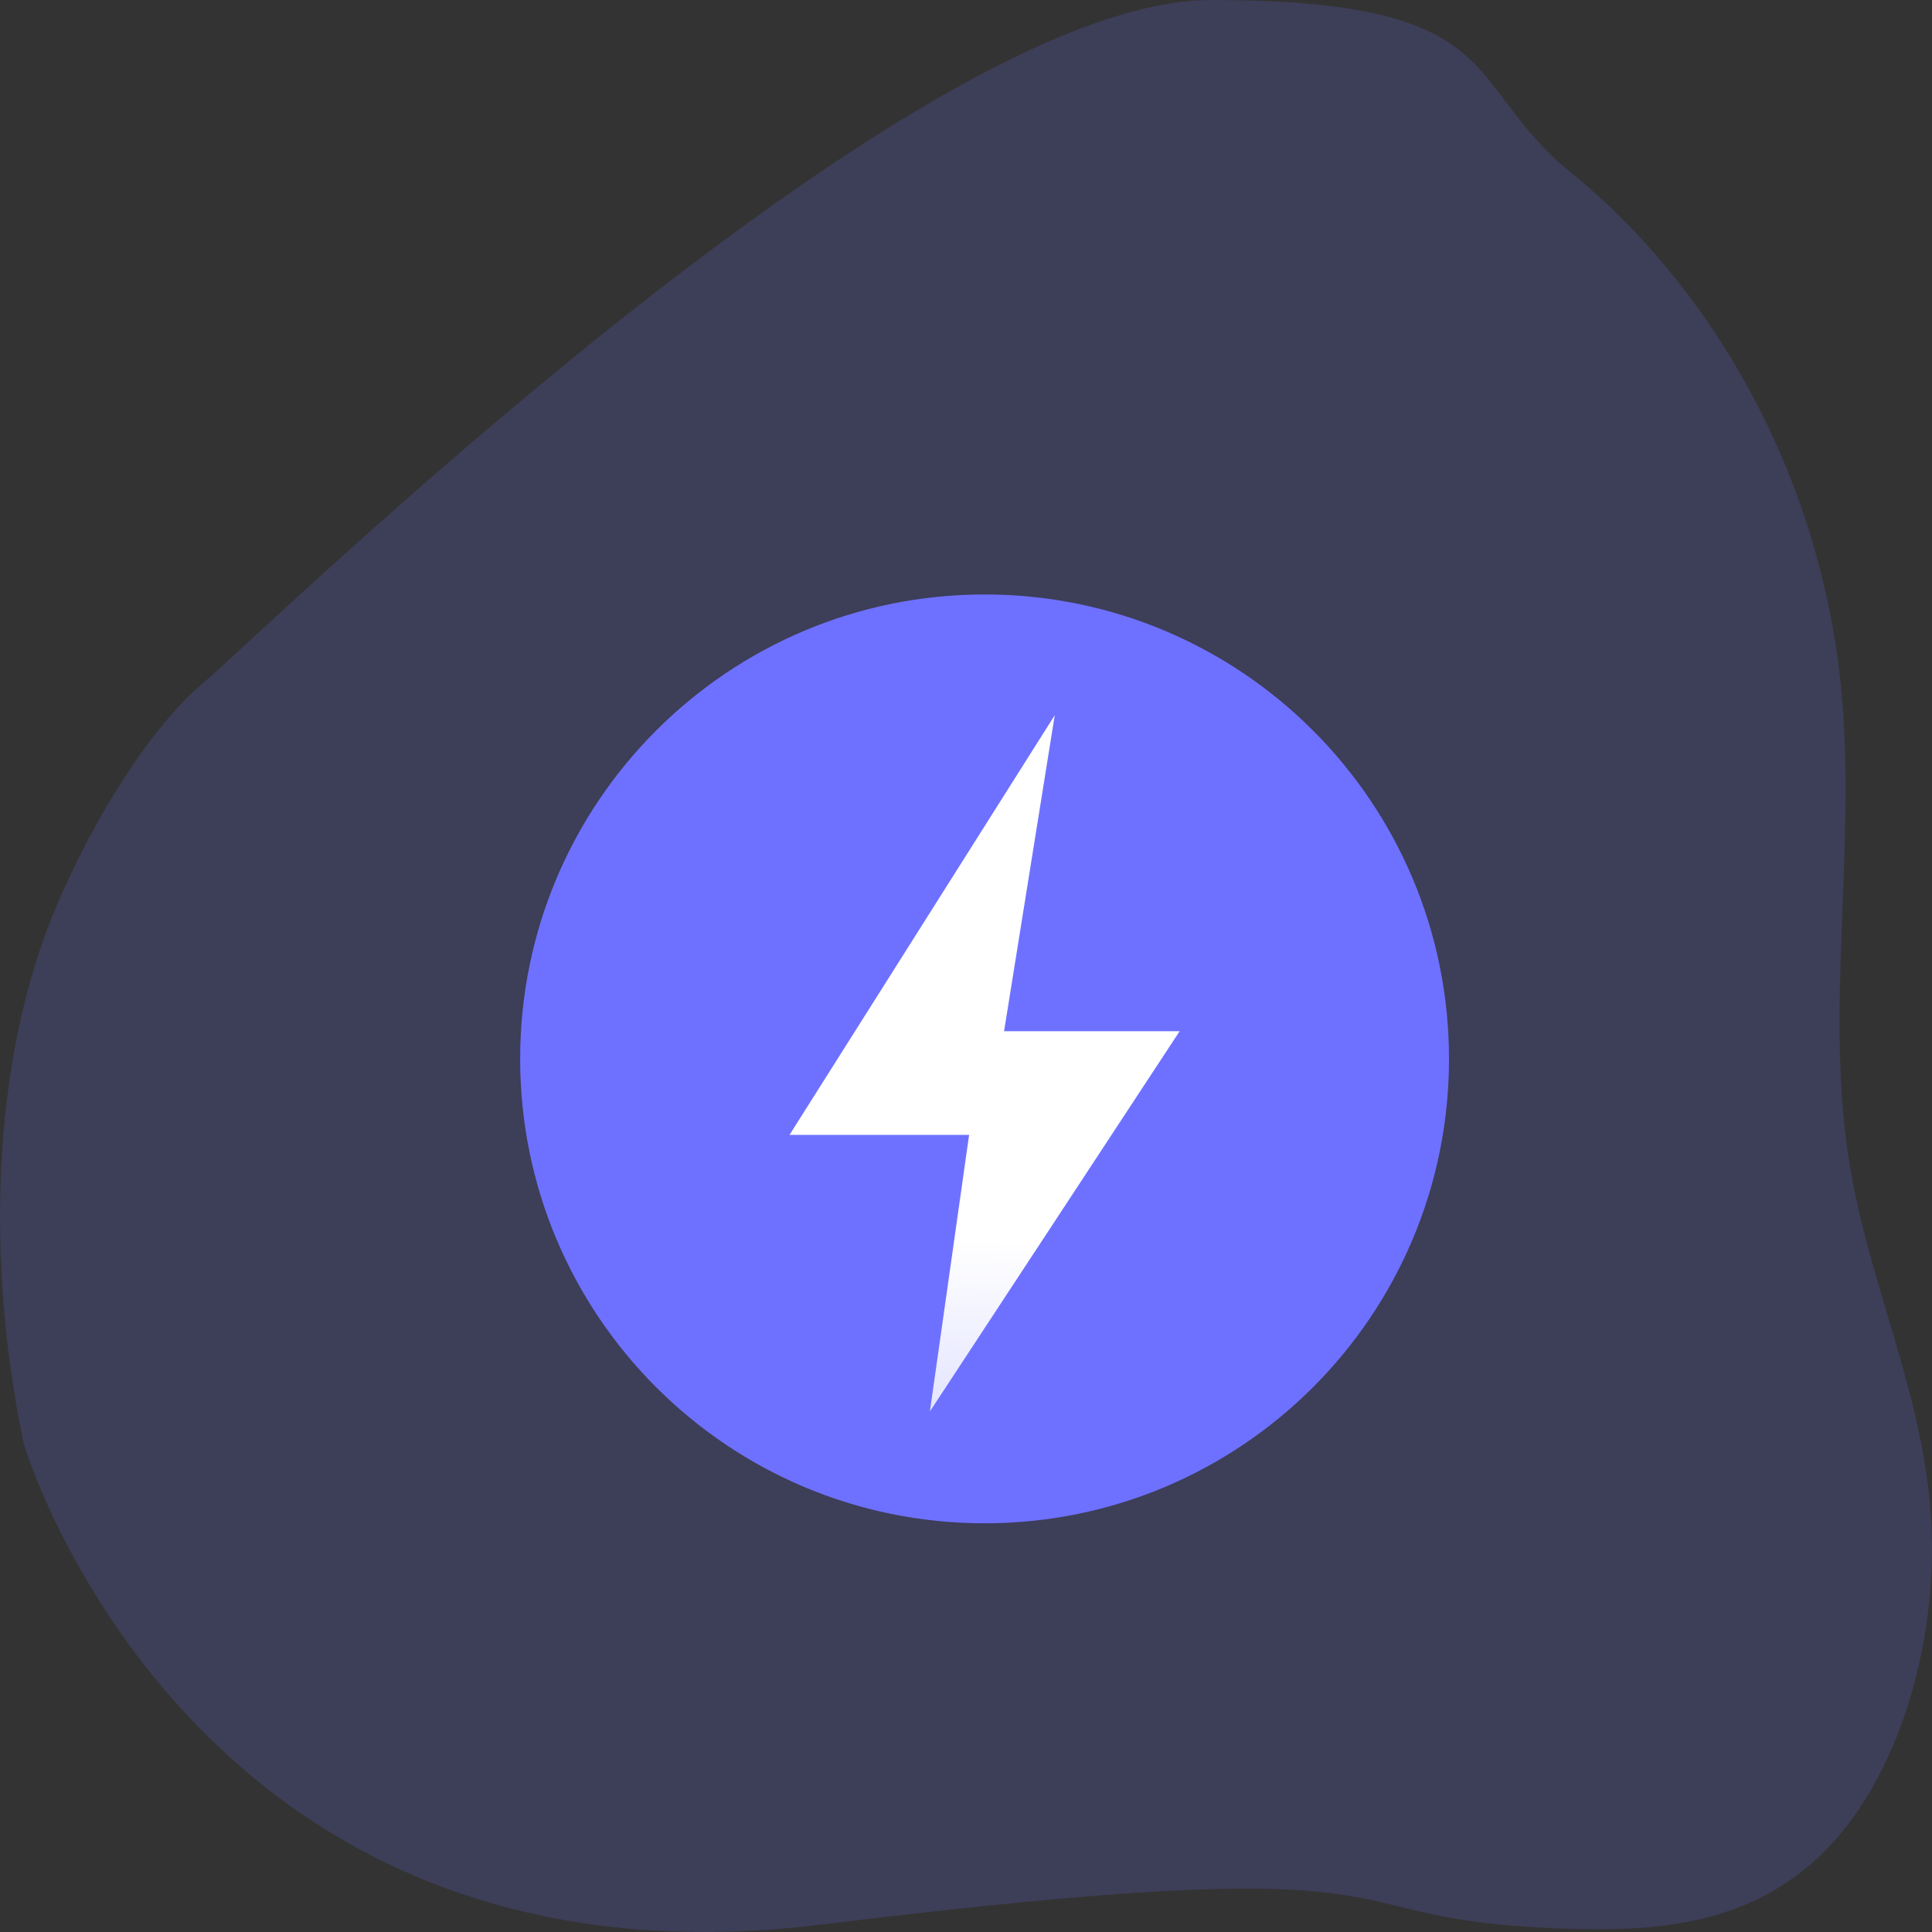 <svg width="208" height="208" viewBox="0 0 208 208" fill="none" xmlns="http://www.w3.org/2000/svg">
<rect x="0" y="0" width="208" height="208" fill="#333333" stroke="none"/>
<path opacity="0.18" d="M6.15 97.381C10.215 87.863 16.341 78.104 22.037 73.38C27.733 68.656 97.933 -0 130.369 0C162.804 0 157.221 8.934 169.134 18.581C183.668 30.342 196.101 50.491 198.286 74.824C199.803 91.523 196.465 108.815 199.106 125.201C201.125 137.747 206.526 148.829 207.755 161.597C209.17 176.25 204.354 191.818 195.941 199.799C187.528 207.779 176.901 208.005 166.921 207.579C140.746 206.448 156.54 198.844 88.454 207.202C20.367 215.561 2.565 155.483 2.565 155.483C-1.457 136.314 -1.098 114.345 6.15 97.381Z" fill="#6E71FF"/>
<path d="M106 164C133.614 164 156 141.614 156 114C156 86.386 133.614 64 106 64C78.386 64 56 86.386 56 114C56 141.614 78.386 164 106 164Z" fill="#6E71FF"/>
<path d="M114.994 69L81 122.789H104.016L98.995 158.227L131 109.5H108.5L114.994 69Z" fill="#6E71FF"/>
<path d="M113.555 77L85 122.183H104.334L100.116 151.951L127 111.02H108.1L113.555 77Z" fill="url(#paint0_linear)"/>
<defs>
<linearGradient id="paint0_linear" x1="106" y1="79.94" x2="101.38" y2="231.56" gradientUnits="userSpaceOnUse">
<stop offset="0.354" stop-color="white"/>
<stop offset="1" stop-color="white" stop-opacity="0"/>
</linearGradient>
</defs>
</svg>
